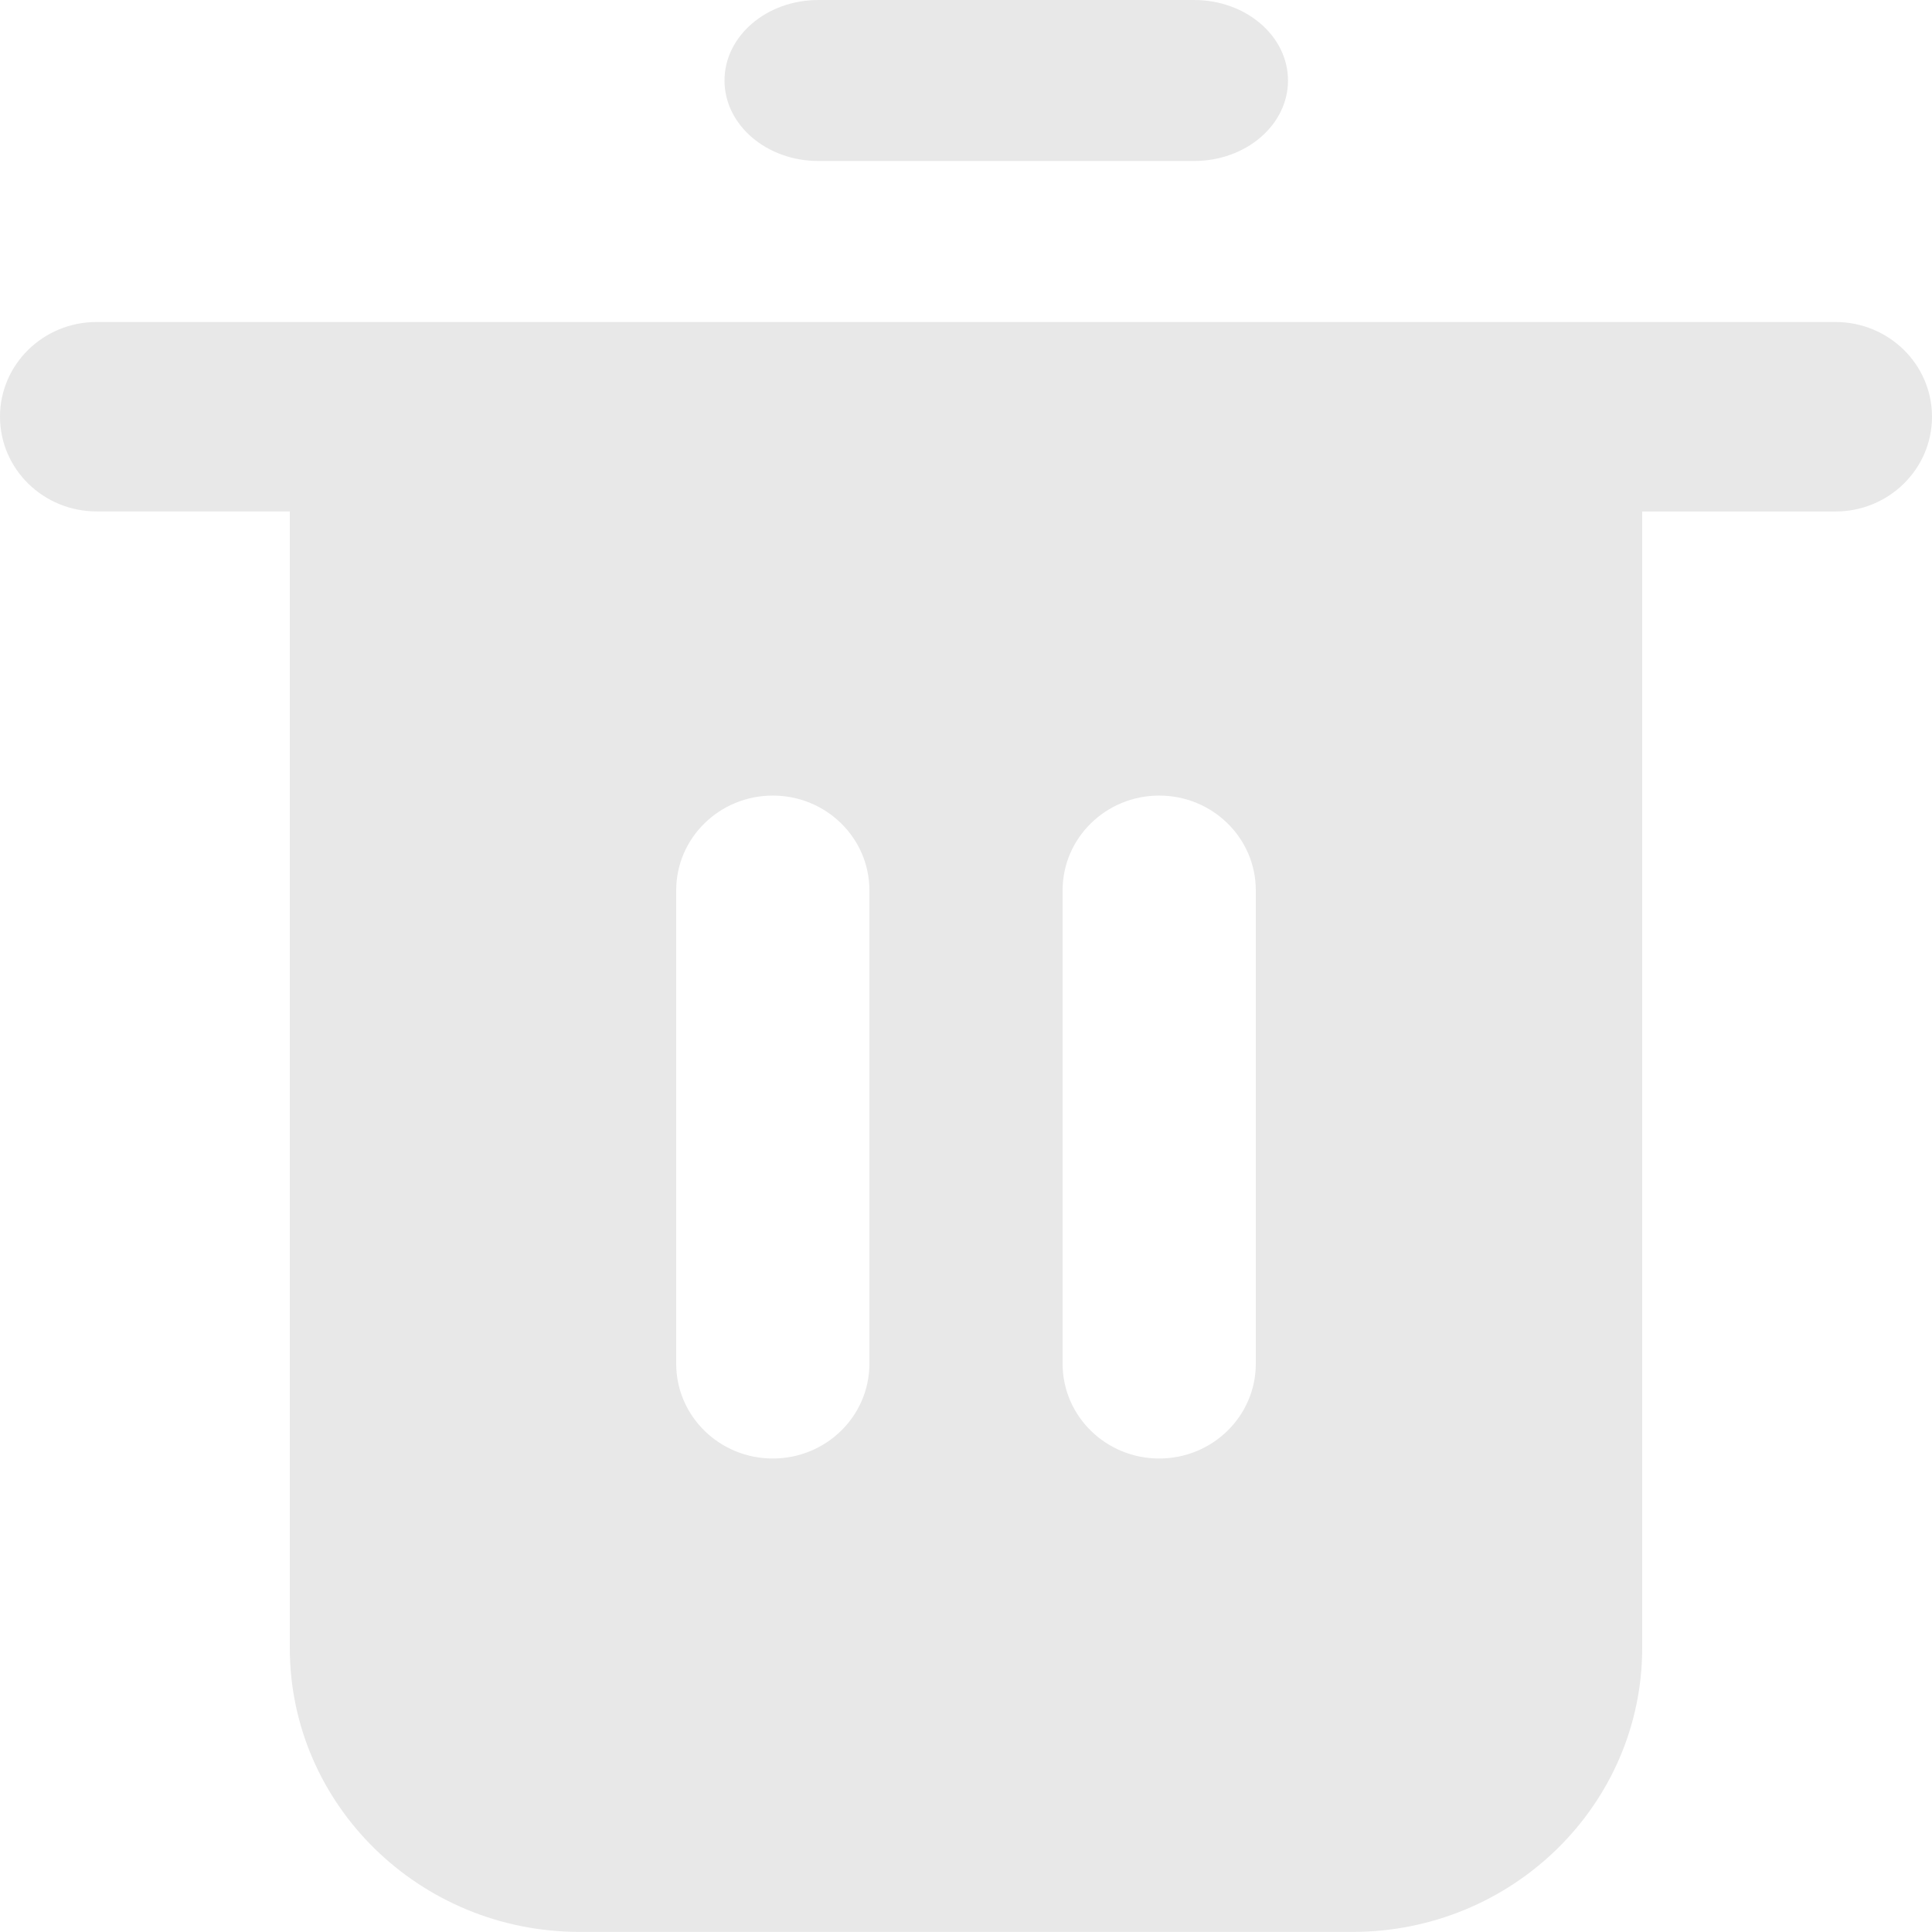<svg width="24" height="24" viewBox="0 0 24 24" xmlns="http://www.w3.org/2000/svg">
    <g fill="#E8E8E8" fill-rule="nonzero">
        <path d="M22.8 4H1.2C.537 4 0 4.527 0 5.176c0 .65.537 1.177 1.2 1.177h2.4V20.47c0 1.949 1.612 3.528 3.6 3.529h9.6c1.988 0 3.6-1.58 3.6-3.53V6.354h2.4c.663 0 1.2-.527 1.2-1.177S23.463 4 22.8 4zm-12 12.941c0 .65-.537 1.177-1.2 1.177-.663 0-1.2-.527-1.2-1.177V11.06c0-.65.537-1.177 1.2-1.177.663 0 1.2.527 1.2 1.177v5.882zm4.8 0c0 .65-.537 1.177-1.2 1.177-.663 0-1.2-.527-1.2-1.177V11.06c0-.65.537-1.177 1.2-1.177.663 0 1.2.527 1.2 1.177v5.882zM10.167 2h4.666C15.478 2 16 1.552 16 1s-.522-1-1.167-1h-4.666C9.522 0 9 .448 9 1s.522 1 1.167 1z"/>
    </g>
</svg>
